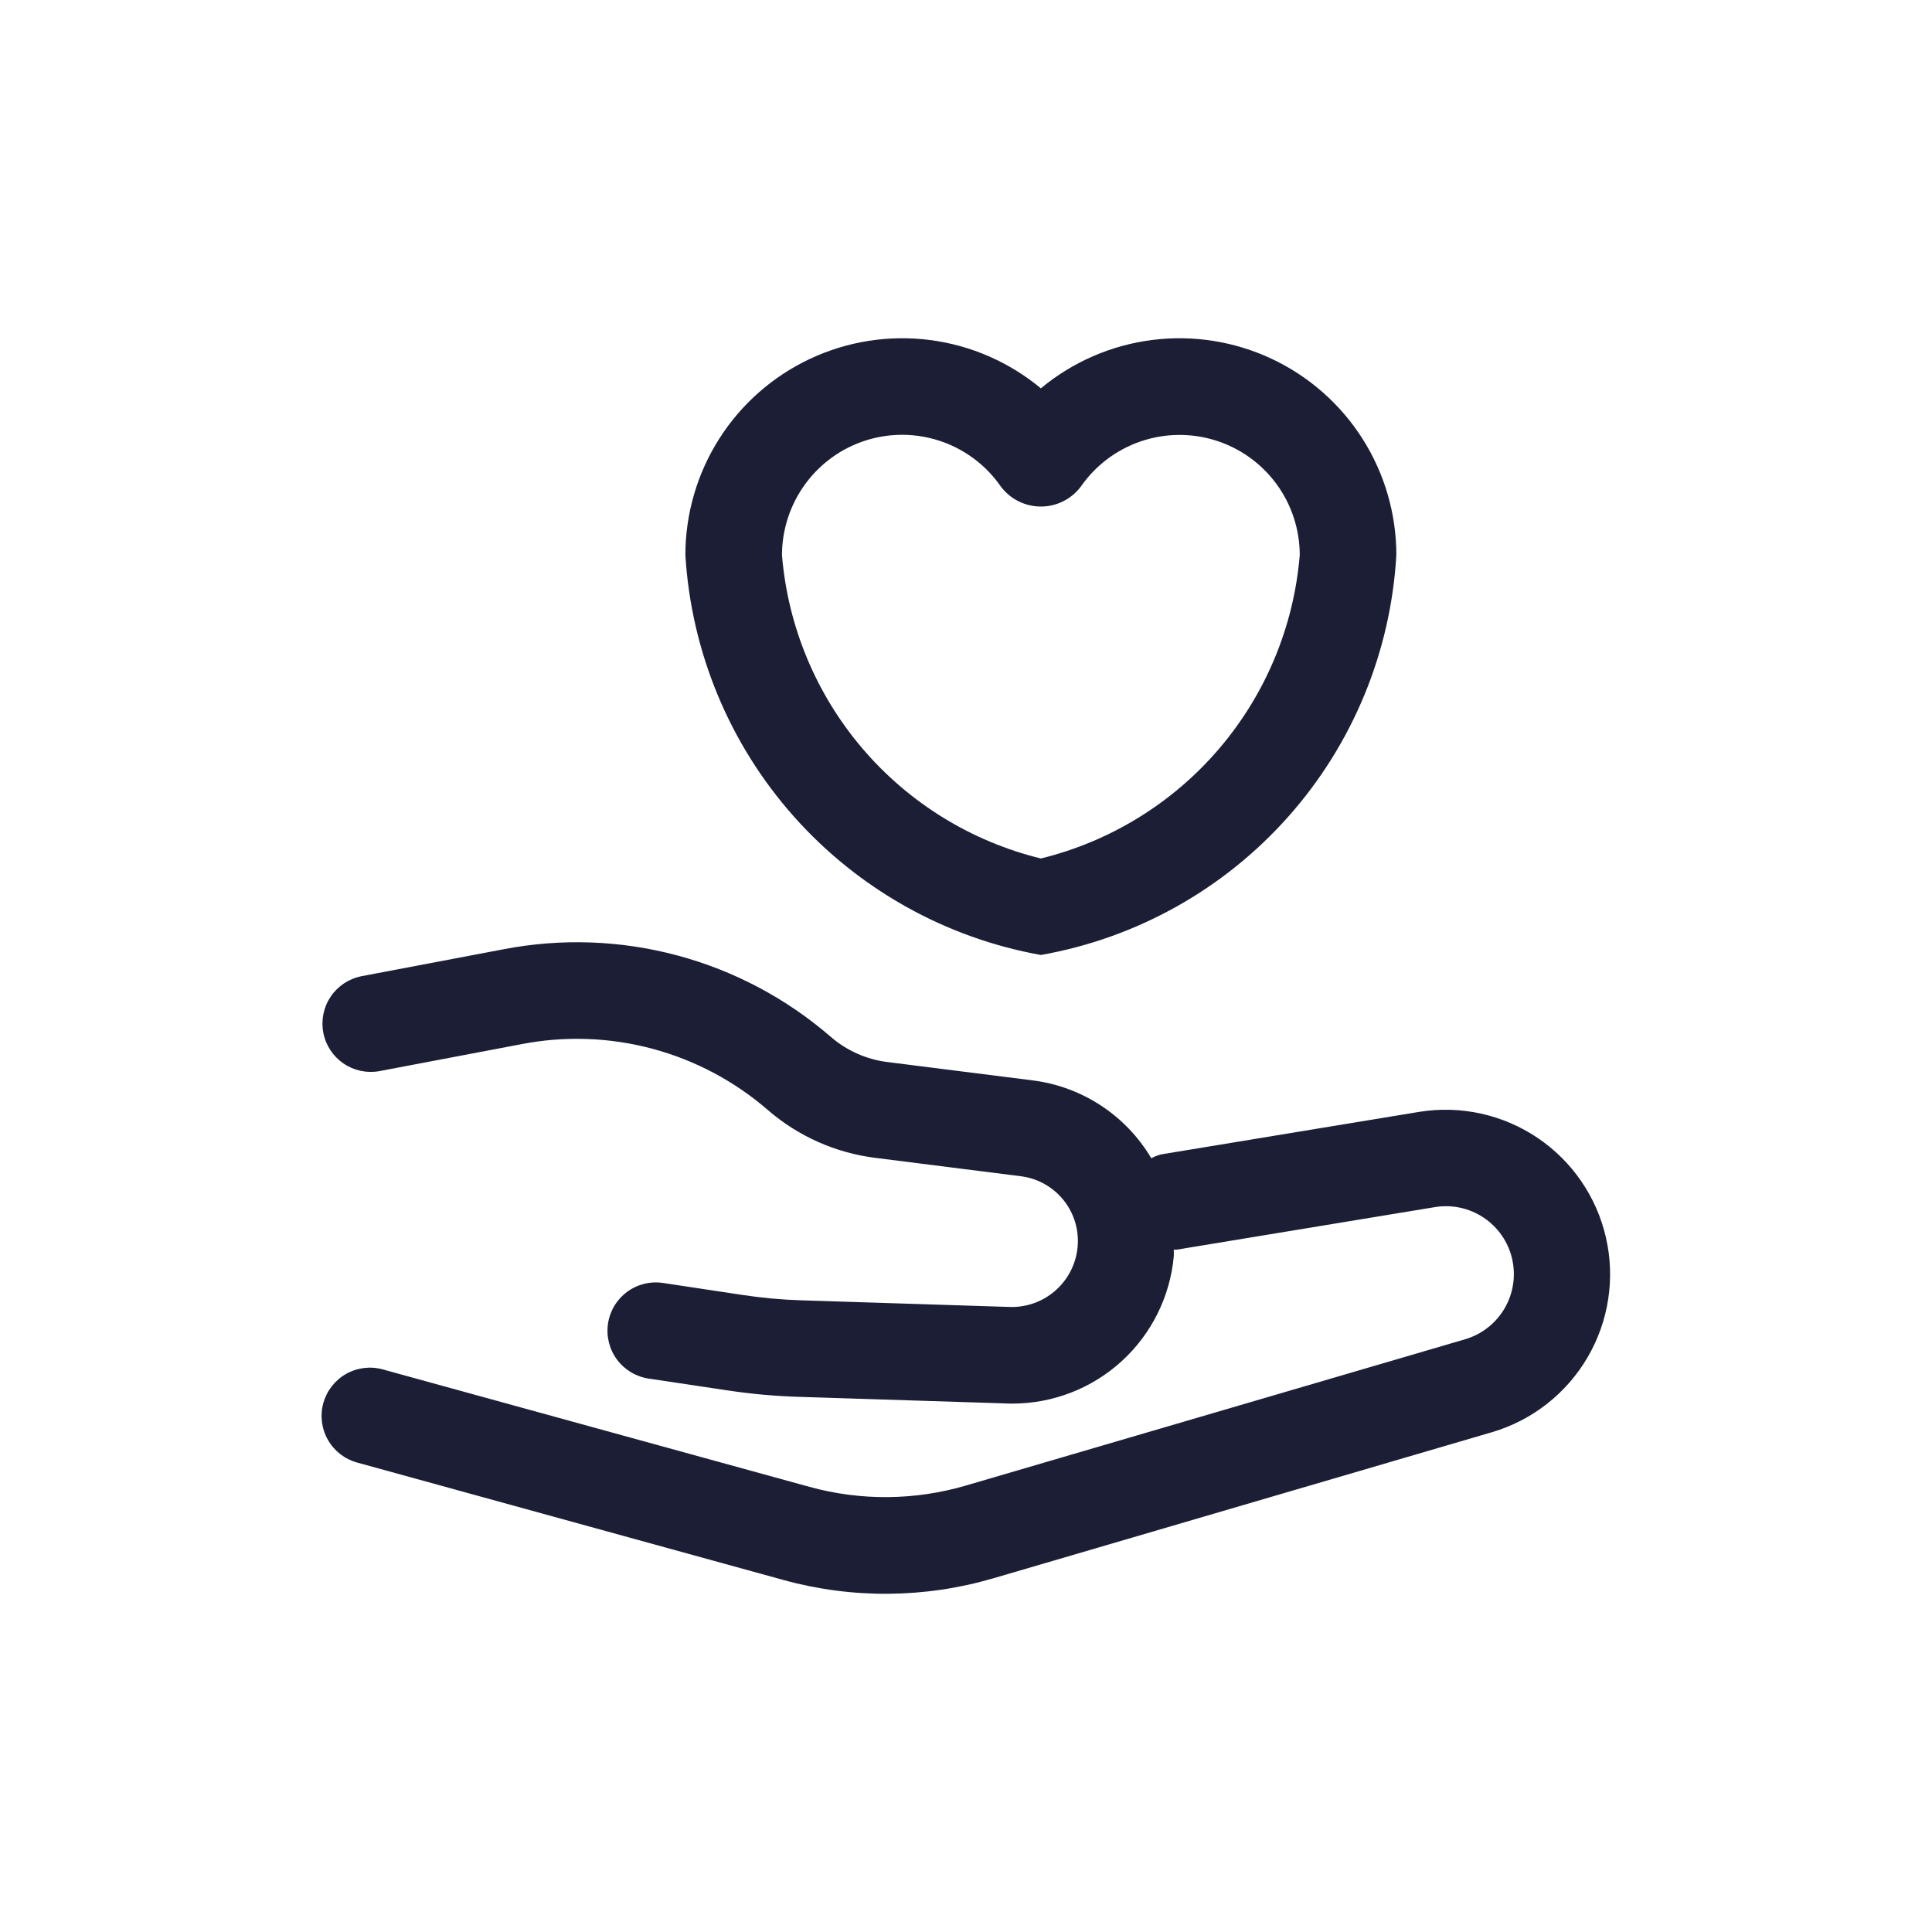 <svg width="150" height="150" viewBox="0 0 150 150" fill="none" xmlns="http://www.w3.org/2000/svg">
<path d="M115.86 111.188L77.107 122.543C71.807 124.094 66.18 124.141 60.855 122.678L27.72 113.55C26.761 113.285 25.947 112.651 25.456 111.786C24.965 110.921 24.838 109.896 25.102 108.938C25.367 107.979 26.002 107.164 26.866 106.673C27.732 106.183 28.756 106.055 29.715 106.32L62.85 115.44C66.831 116.536 71.038 116.499 75 115.335L113.752 103.98C115.04 103.601 116.135 102.745 116.813 101.587C117.491 100.428 117.702 99.055 117.403 97.746C117.104 96.438 116.316 95.293 115.202 94.544C114.087 93.796 112.729 93.501 111.405 93.72L91.38 97.02C91.29 97.043 91.215 97.013 91.132 97.02C91.125 97.2 91.147 97.373 91.132 97.545C90.844 100.668 89.401 103.572 87.084 105.686C84.767 107.8 81.744 108.973 78.607 108.975C78.405 108.975 78.202 108.975 78.007 108.96L62.017 108.45C60.177 108.395 58.341 108.229 56.52 107.955L50.362 107.033C49.378 106.885 48.492 106.353 47.9 105.553C47.308 104.752 47.058 103.75 47.205 102.765C47.352 101.78 47.884 100.895 48.685 100.302C49.485 99.71 50.488 99.46 51.472 99.608L57.63 100.537C59.163 100.771 60.708 100.911 62.257 100.958L78.292 101.468C79.61 101.536 80.903 101.094 81.903 100.233C82.903 99.373 83.533 98.16 83.662 96.847C83.794 95.531 83.404 94.215 82.577 93.181C81.75 92.148 80.551 91.48 79.237 91.32L67.95 89.895C64.867 89.507 61.968 88.215 59.617 86.183C57.026 83.936 53.957 82.309 50.644 81.422C47.331 80.536 43.859 80.415 40.492 81.067L29.422 83.168C28.454 83.335 27.459 83.115 26.651 82.556C25.843 81.997 25.286 81.142 25.101 80.177C24.917 79.212 25.118 78.213 25.663 77.395C26.207 76.577 27.051 76.005 28.012 75.802L39.082 73.703C43.559 72.837 48.173 72.999 52.578 74.177C56.982 75.356 61.062 77.519 64.507 80.505C65.743 81.572 67.267 82.251 68.887 82.455L80.167 83.88C82.063 84.117 83.88 84.785 85.477 85.833C87.075 86.881 88.412 88.281 89.385 89.925C89.63 89.796 89.889 89.695 90.157 89.625L110.19 86.325C113.395 85.805 116.678 86.526 119.371 88.34C122.064 90.154 123.965 92.926 124.687 96.092C125.41 99.258 124.899 102.58 123.259 105.383C121.619 108.185 118.974 110.266 115.86 111.188ZM53.212 43.087C53.215 39.89 54.127 36.759 55.843 34.061C57.559 31.364 60.008 29.21 62.904 27.853C65.799 26.496 69.02 25.991 72.192 26.398C75.363 26.805 78.353 28.106 80.812 30.15C83.271 28.106 86.261 26.805 89.433 26.398C92.604 25.991 95.826 26.496 98.721 27.853C101.616 29.21 104.065 31.364 105.782 34.061C107.498 36.759 108.41 39.89 108.412 43.087C107.982 50.616 105.022 57.779 100.013 63.416C95.004 69.052 88.238 72.833 80.812 74.145C73.397 72.813 66.644 69.028 61.639 63.397C56.633 57.766 53.666 50.608 53.212 43.087ZM60.712 43.102C61.171 48.64 63.358 53.893 66.965 58.119C70.572 62.345 75.416 65.33 80.812 66.653C86.21 65.33 91.055 62.343 94.662 58.116C98.269 53.888 100.456 48.633 100.912 43.095C100.912 41.108 100.277 39.172 99.1 37.571C97.923 35.97 96.265 34.786 94.368 34.193C92.472 33.599 90.435 33.627 88.555 34.272C86.675 34.916 85.05 36.145 83.917 37.778C83.555 38.259 83.087 38.65 82.548 38.919C82.009 39.188 81.415 39.328 80.812 39.328C80.21 39.328 79.616 39.188 79.077 38.919C78.538 38.65 78.069 38.259 77.707 37.778C76.391 35.875 74.415 34.53 72.163 34.003C69.911 33.476 67.543 33.806 65.52 34.928C64.064 35.74 62.851 36.925 62.006 38.362C61.161 39.799 60.715 41.435 60.712 43.102Z" fill="#1C1E36"/>
</svg>
